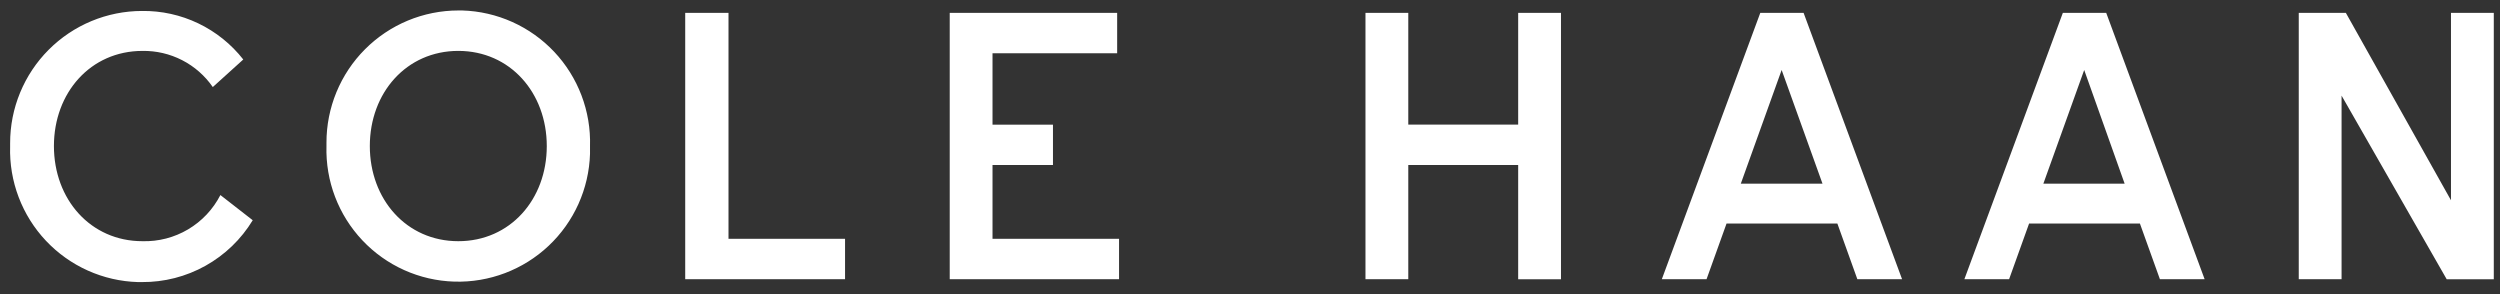<svg width="153" height="18" viewBox="0 0 153 18" fill="none" xmlns="http://www.w3.org/2000/svg">
<rect x="0" y="0" width="153" height="18" fill="#333333" stroke="none"/>
<path d="M28.048 0.641C26.987 0.642 25.936 0.853 24.956 1.26C23.977 1.668 23.087 2.264 22.338 3.016C21.588 3.767 20.995 4.659 20.59 5.64C20.186 6.621 19.978 7.672 19.98 8.733C19.98 8.802 19.98 8.871 19.98 8.941C19.919 11.079 20.709 13.153 22.177 14.708C23.645 16.264 25.67 17.172 27.807 17.235C29.945 17.298 32.02 16.51 33.576 15.044C35.133 13.578 36.044 11.553 36.109 9.416C36.109 9.258 36.109 9.099 36.109 8.941C36.141 7.882 35.963 6.828 35.587 5.838C35.211 4.848 34.644 3.942 33.918 3.171C33.191 2.4 32.32 1.78 31.354 1.346C30.388 0.912 29.346 0.672 28.288 0.641C28.209 0.641 28.129 0.641 28.048 0.641ZM28.048 14.761C24.875 14.761 22.633 12.199 22.633 8.938C22.633 5.677 24.875 3.115 28.048 3.115C31.221 3.115 33.463 5.678 33.463 8.941C33.463 12.204 31.223 14.761 28.048 14.761ZM44.555 0.787H41.935V17.087H51.717V14.615H44.584V0.787H44.555ZM60.742 10.1H64.442V7.628H60.742V3.261H68.37V0.787H58.123V17.087H68.486V14.615H60.742V10.1ZM92.912 7.625H86.187V0.787H83.567V17.087H86.187V10.1H92.912V17.09H95.532V0.787H92.912V7.625ZM150 0.787V12.257L143.566 0.787H140.684V17.087H143.304V5.852L149.738 17.09H152.62V0.787H150ZM8.716 14.761C5.543 14.761 3.3 12.2 3.3 8.938C3.3 5.676 5.543 3.116 8.716 3.116C9.56 3.102 10.395 3.297 11.146 3.682C11.898 4.068 12.542 4.633 13.023 5.328L14.888 3.641C14.153 2.702 13.211 1.946 12.135 1.43C11.06 0.915 9.88 0.655 8.688 0.671C7.627 0.672 6.576 0.883 5.597 1.29C4.617 1.698 3.727 2.294 2.978 3.046C2.228 3.797 1.635 4.689 1.23 5.67C0.825 6.651 0.618 7.702 0.62 8.763C0.62 8.83 0.62 8.896 0.62 8.963C0.588 10.021 0.765 11.076 1.141 12.066C1.517 13.056 2.084 13.963 2.81 14.733C3.536 15.504 4.407 16.124 5.373 16.558C6.339 16.992 7.381 17.232 8.44 17.263C8.522 17.263 8.603 17.263 8.684 17.263C10.045 17.273 11.386 16.93 12.575 16.266C13.764 15.603 14.761 14.642 15.467 13.478L13.488 11.937C13.04 12.81 12.354 13.538 11.51 14.038C10.665 14.538 9.697 14.789 8.716 14.761ZM107.73 0.787L101.704 17.087H104.441L105.664 13.681H112.447L113.67 17.087H116.407L110.38 0.787H107.73ZM106.537 11.241L109.037 4.283L111.537 11.241H106.537ZM126.246 0.787L120.22 17.087H122.957L124.18 13.681H130.963L132.186 17.087H134.923L128.9 0.787H126.246ZM125.053 11.241L127.553 4.283L130.028 11.241H125.053Z" fill="white"/>
</svg>
